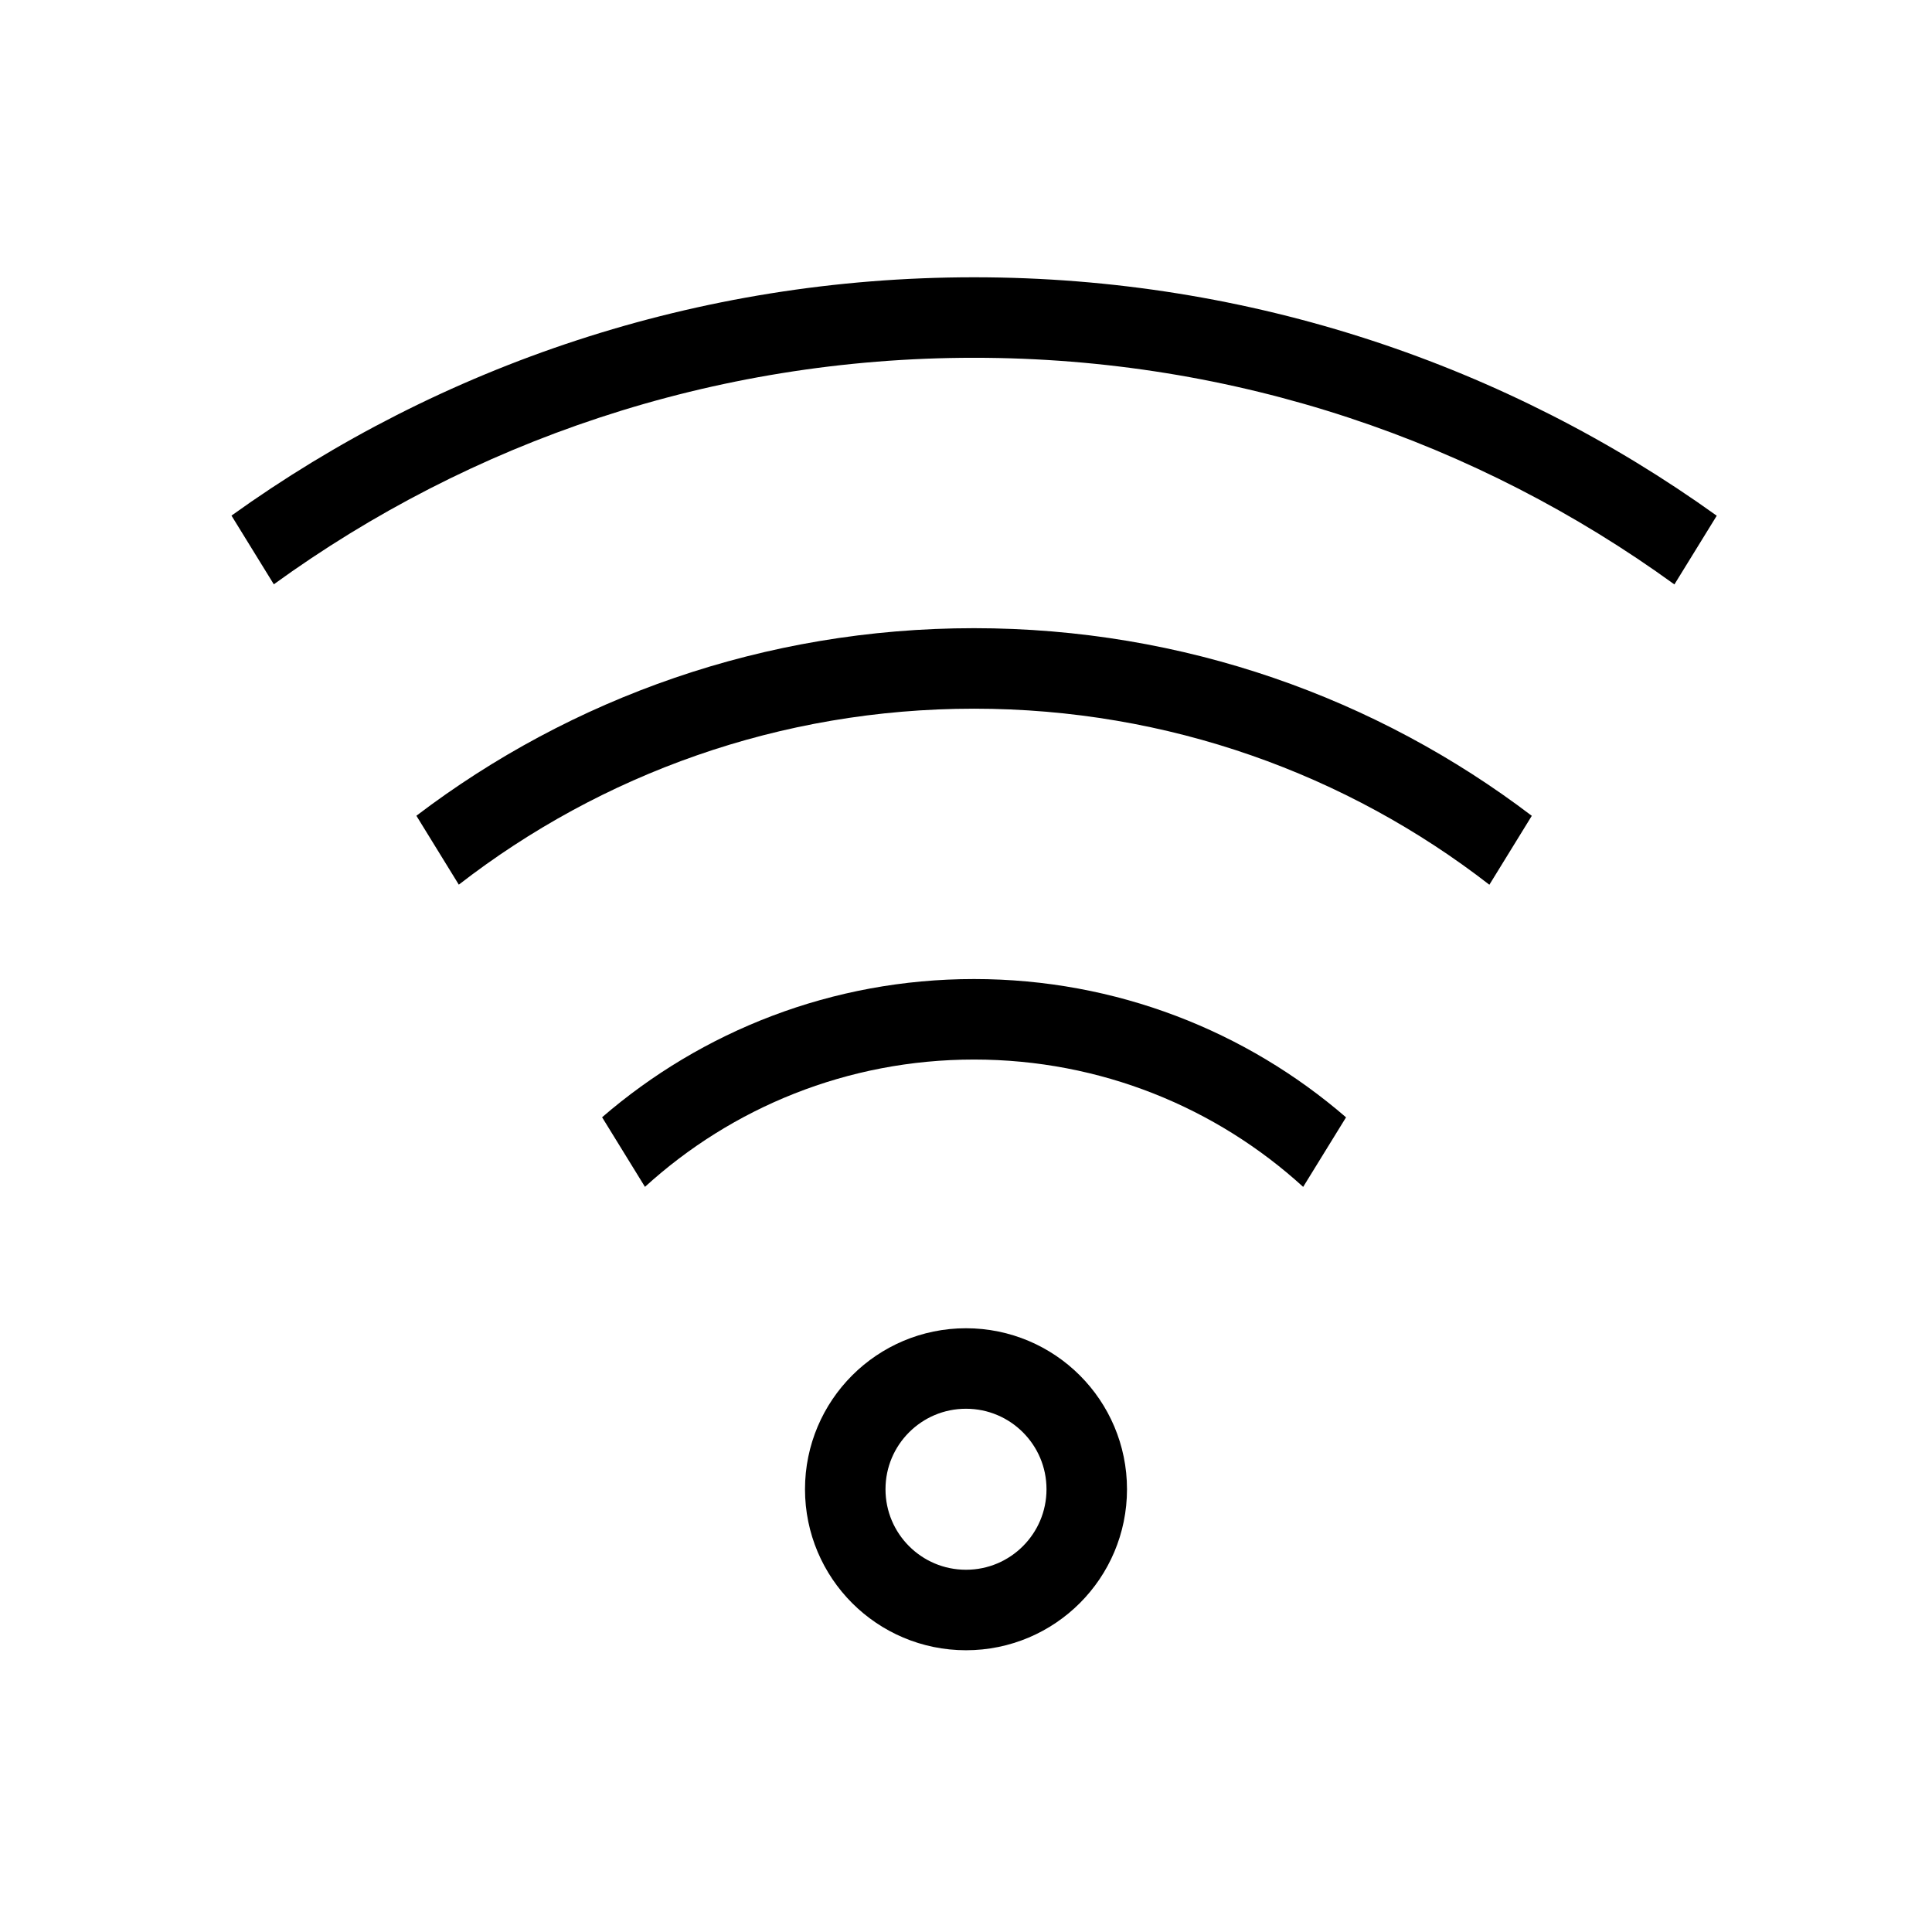<svg width="48" height="48" viewBox="0 0 48 48" fill="none" xmlns="http://www.w3.org/2000/svg">
<path fill-rule="evenodd" clip-rule="evenodd" d="M5.751 12.81C10.943 9.083 17.315 6.889 24.2 6.889C31.086 6.889 37.459 9.085 42.652 12.813L41.6 14.52C36.716 10.978 30.703 8.889 24.2 8.889C17.698 8.889 11.687 10.977 6.803 14.517L5.751 12.81ZM11.399 21.979L10.345 20.267C14.19 17.343 18.992 15.607 24.199 15.607C29.409 15.607 34.212 17.344 38.057 20.269L37.003 21.981C33.469 19.24 29.026 17.607 24.199 17.607C19.375 17.607 14.933 19.239 11.399 21.979ZM16.024 29.487L14.959 27.758C17.436 25.619 20.667 24.324 24.2 24.324C27.733 24.324 30.965 25.619 33.442 27.76L32.377 29.488C30.222 27.523 27.352 26.324 24.2 26.324C21.048 26.324 18.179 27.523 16.024 29.487Z" fill="black"/>
<circle cx="24" cy="37" r="3" stroke="black" stroke-width="2"/>
</svg>
